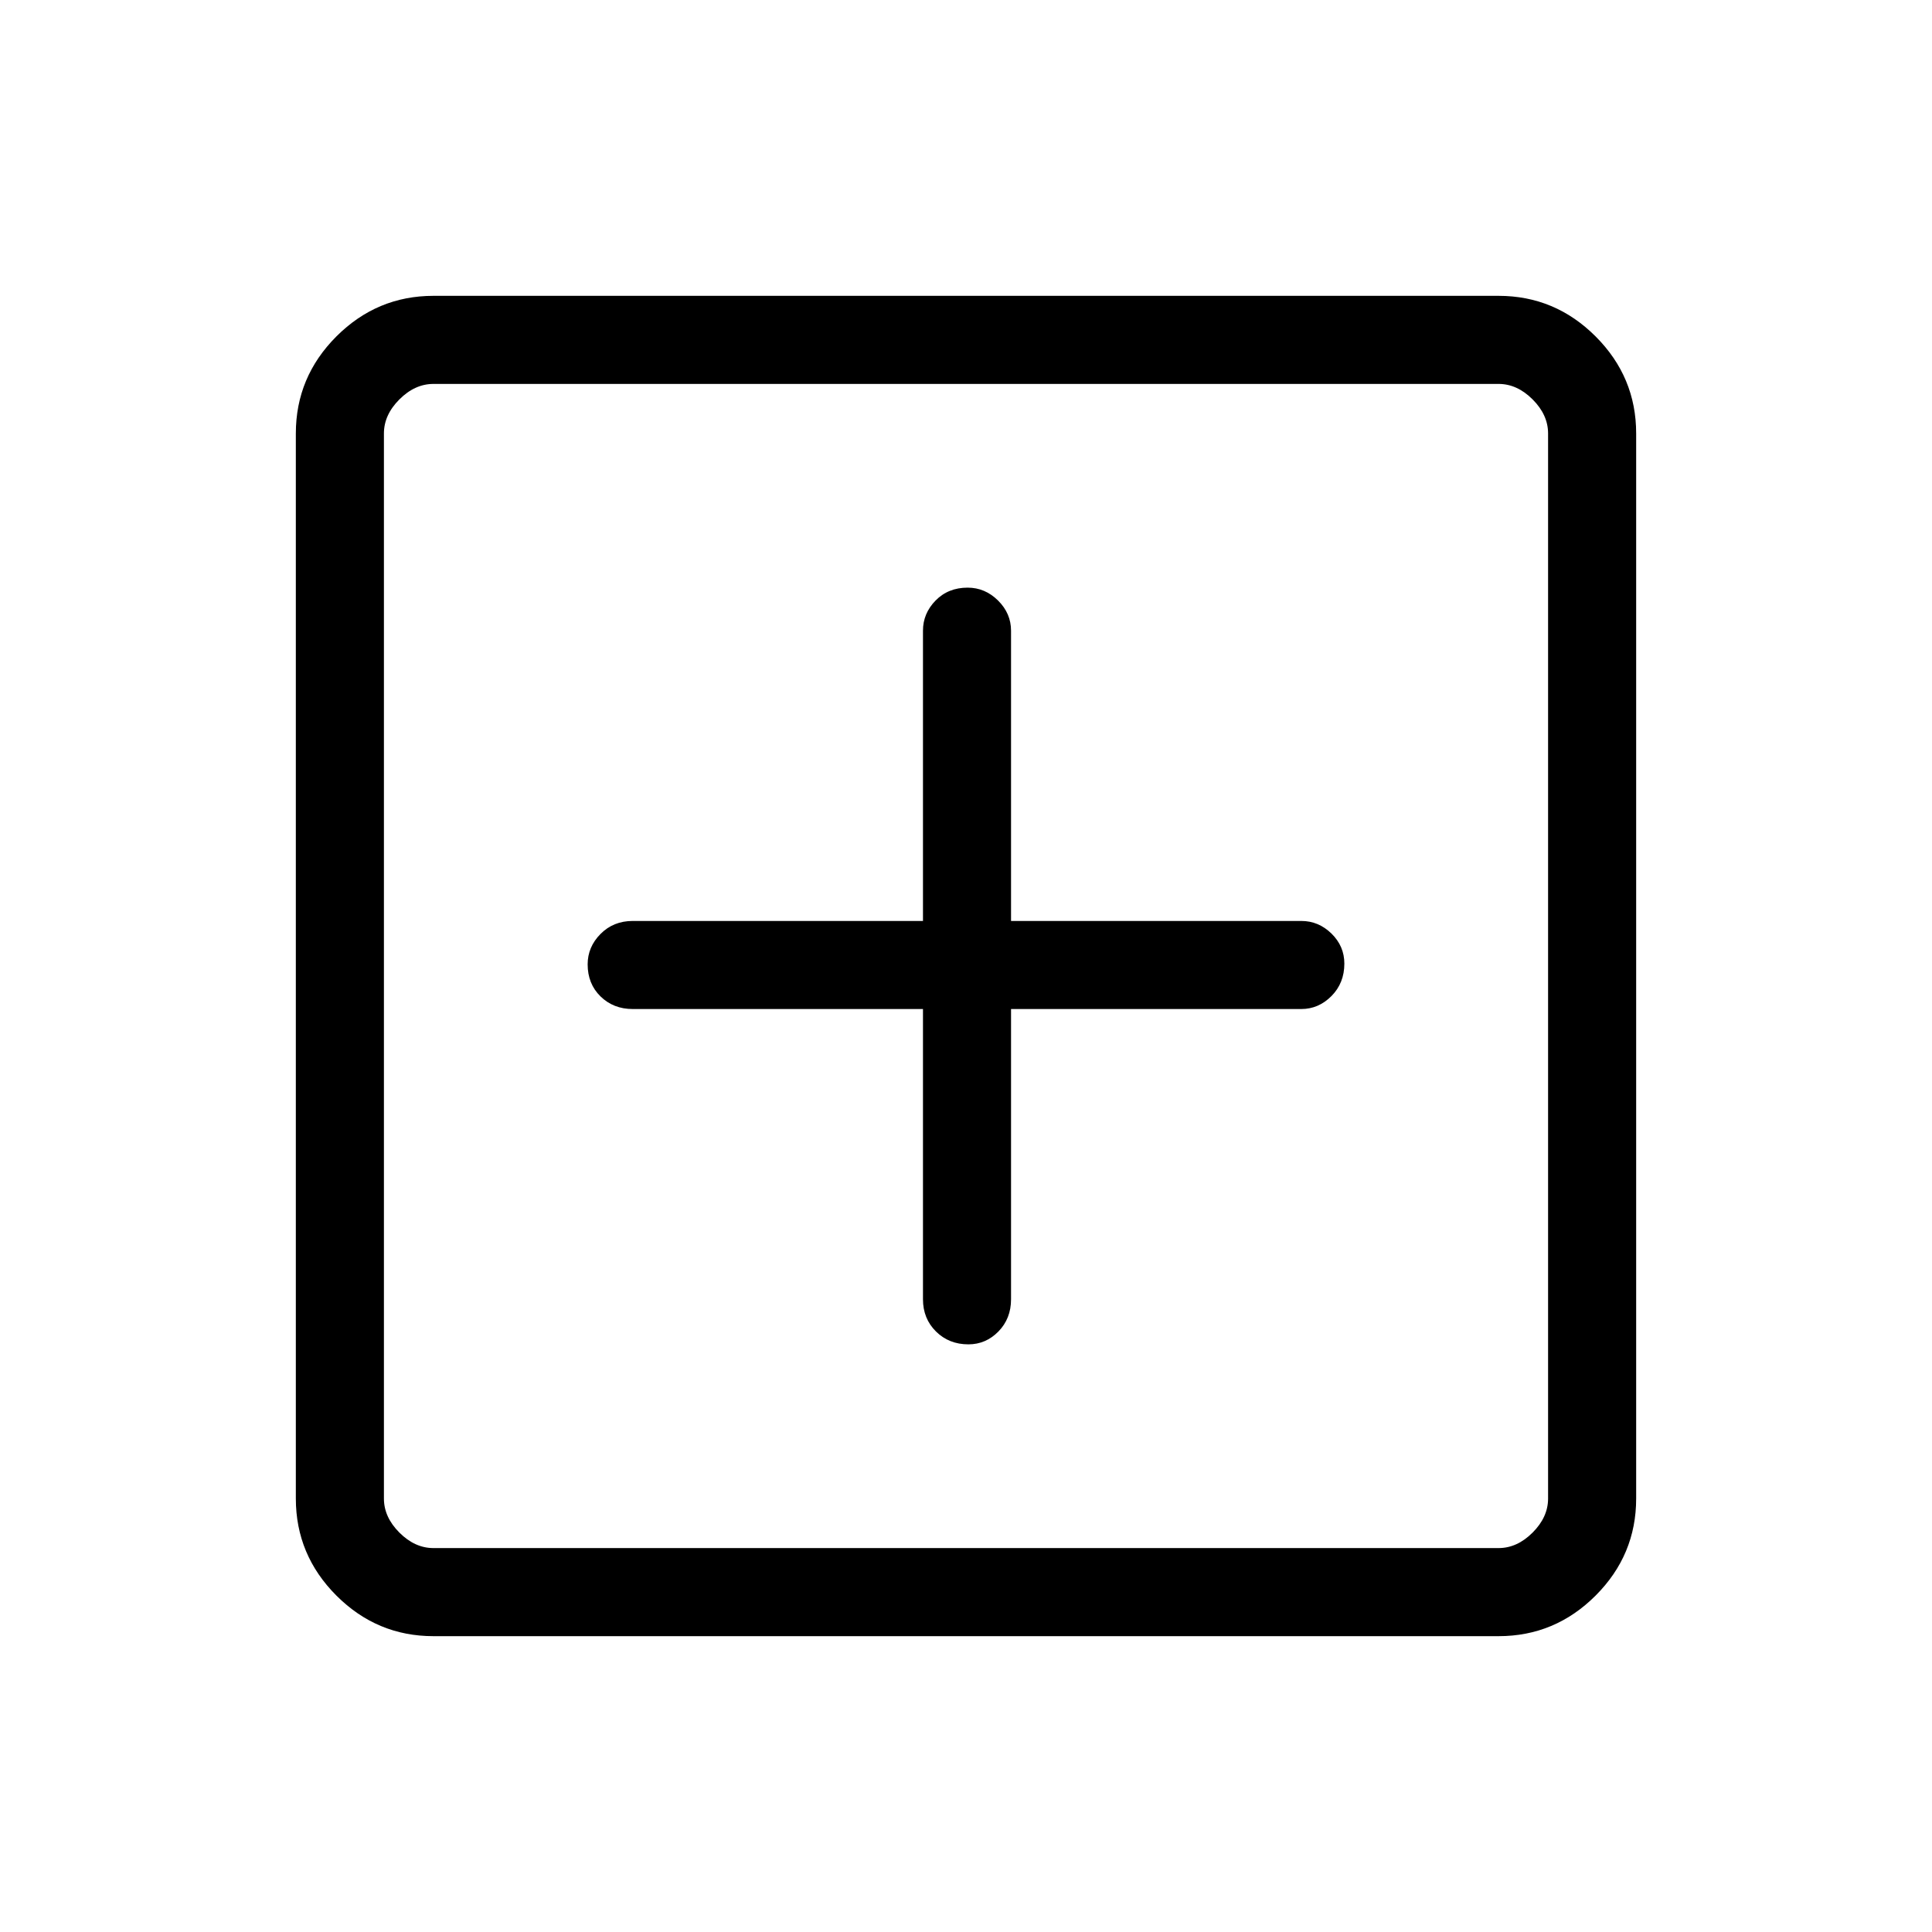 <svg xmlns="http://www.w3.org/2000/svg" height="48" viewBox="0 -960 960 960" width="48"><path d="M458.62-458.62v144.24q0 9.57 6.45 15.98 6.46 6.4 16.12 6.4 8.66 0 14.93-6.4 6.26-6.41 6.26-15.98v-144.24h144.24q8.57 0 14.98-6.45 6.4-6.46 6.4-16.12 0-8.66-6.4-14.93-6.41-6.26-14.98-6.26H502.38v-144.24q0-8.57-6.45-14.98-6.46-6.4-15.12-6.4-9.66 0-15.93 6.4-6.26 6.41-6.26 14.98v144.24H314.38q-9.57 0-15.98 6.45-6.4 6.46-6.4 15.12 0 9.66 6.4 15.93 6.41 6.26 15.98 6.26h144.24ZM215.38-147q-28.05 0-48.22-20.16Q147-187.33 147-215.38v-529.24q0-28.05 20.16-48.22Q187.33-813 215.38-813h529.24q28.05 0 48.22 20.16Q813-772.67 813-744.62v529.24q0 28.05-20.16 48.22Q772.67-147 744.62-147H215.38Zm0-43.77h529.24q9.23 0 16.92-7.69 7.69-7.69 7.69-16.92v-529.24q0-9.23-7.69-16.92-7.69-7.69-16.92-7.69H215.38q-9.23 0-16.92 7.69-7.69 7.69-7.69 16.92v529.24q0 9.23 7.69 16.92 7.69 7.69 16.92 7.69Zm-24.61-578.46v578.46-578.46Z"/></svg>